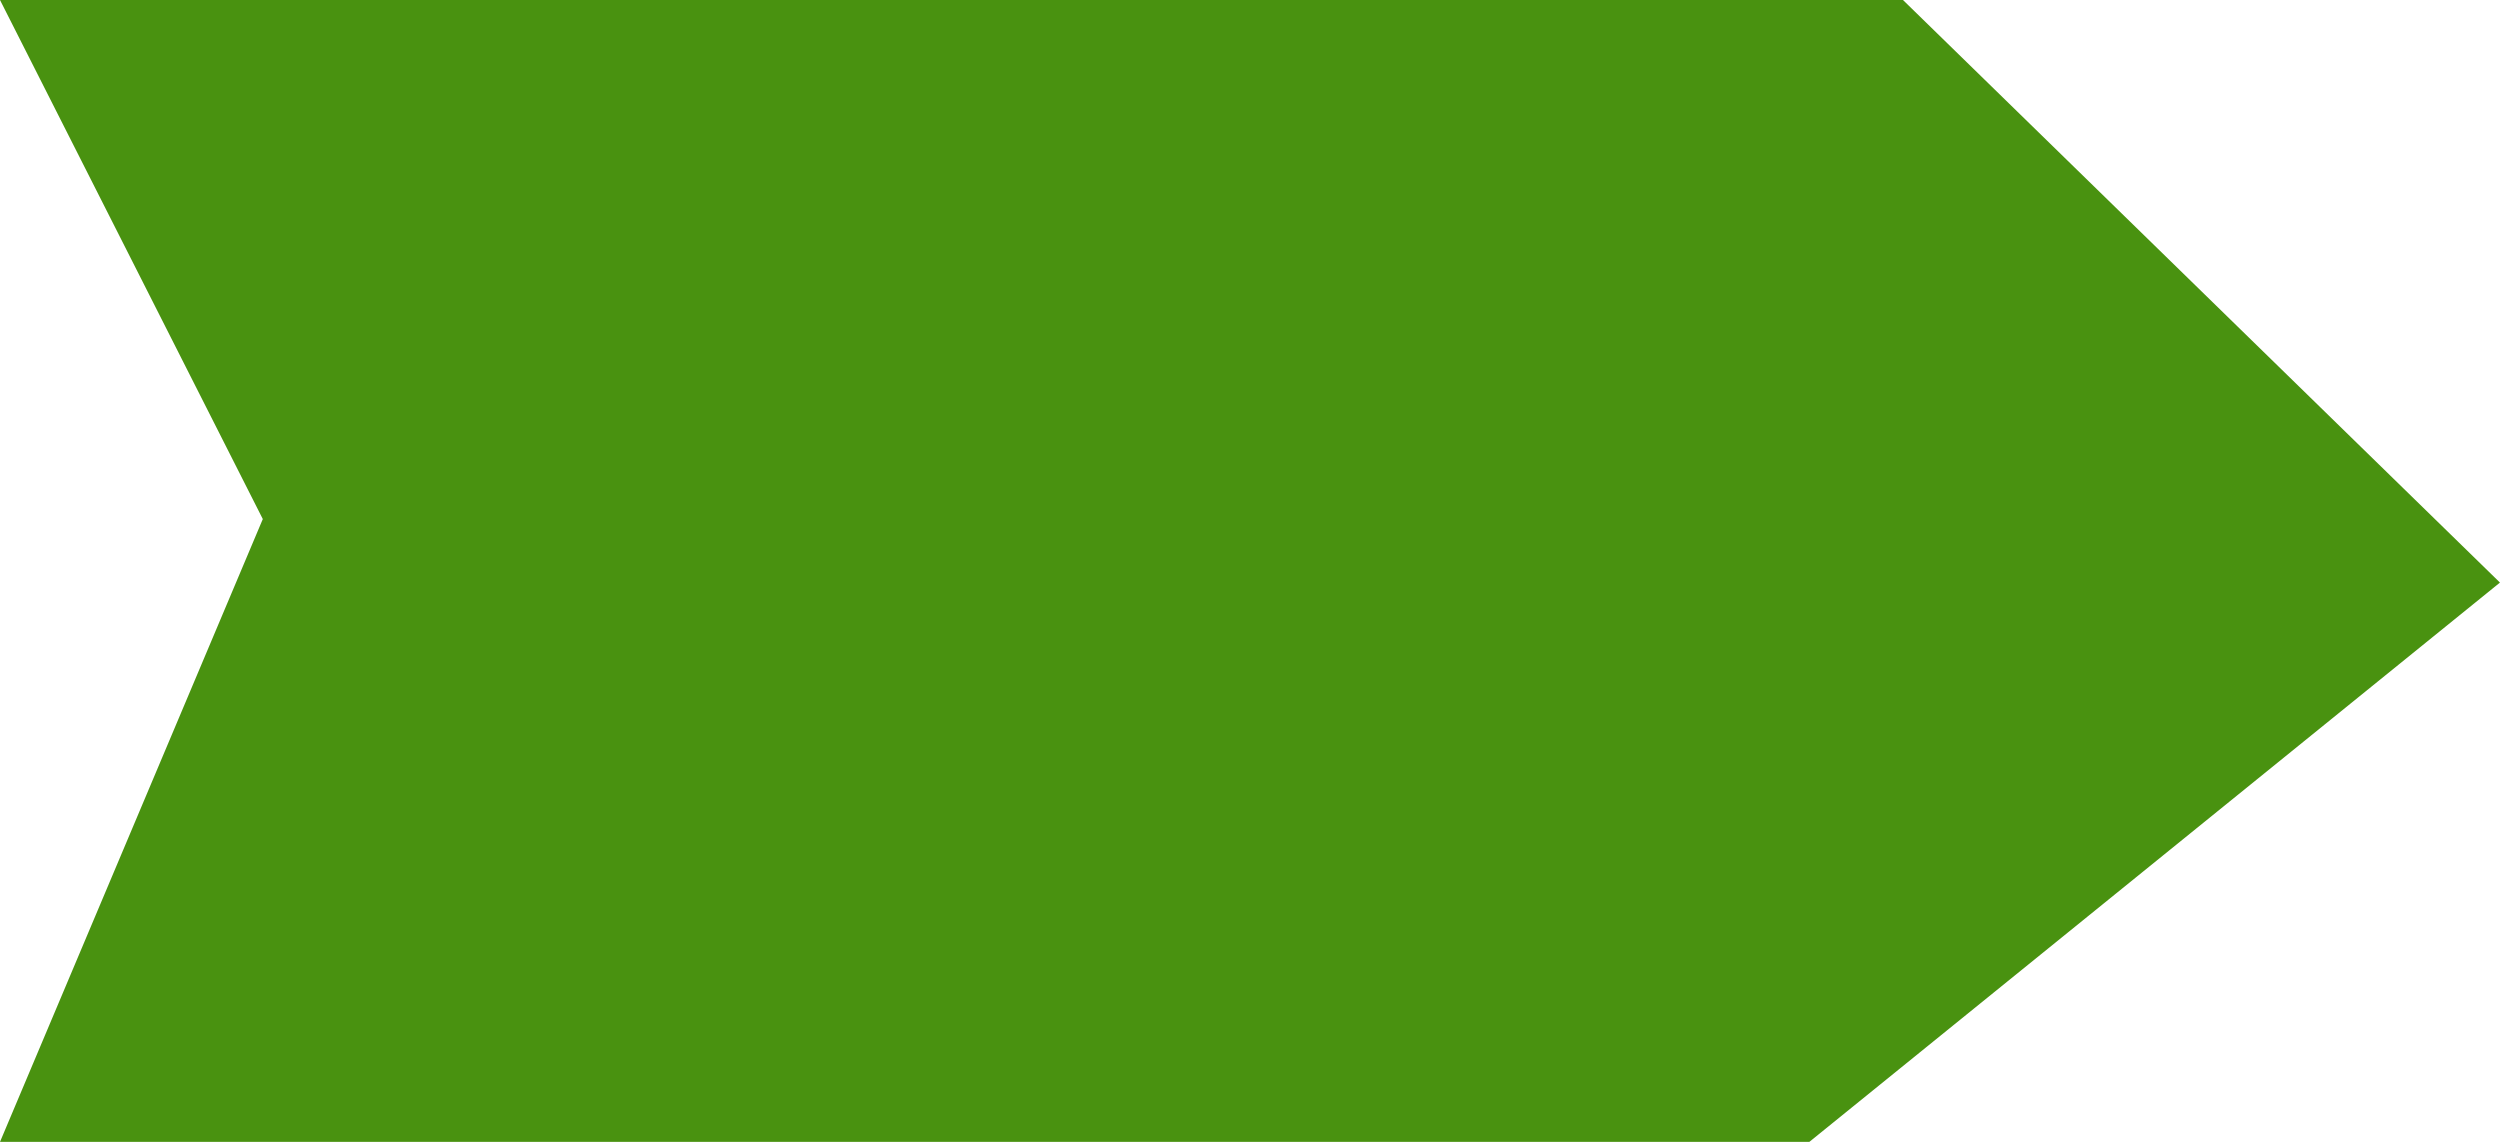 <?xml version="1.0" encoding="utf-8"?>
<!-- Generator: Adobe Illustrator 16.0.0, SVG Export Plug-In . SVG Version: 6.00 Build 0)  -->
<!DOCTYPE svg PUBLIC "-//W3C//DTD SVG 1.1//EN" "http://www.w3.org/Graphics/SVG/1.1/DTD/svg11.dtd">
<svg version="1.1" id="Layer_1" xmlns="http://www.w3.org/2000/svg" xmlns:xlink="http://www.w3.org/1999/xlink" x="0px" y="0px"
	 width="48.934px" height="22.352px" viewBox="21 9.457 48.934 22.352" enable-background="new 21 9.457 48.934 22.352"
	 xml:space="preserve">
<polygon fill="#499210" points="58.248,9.457 29.458,9.457 21,9.457 26.144,19.617 21,31.808 29.458,31.808 56.415,31.808 
	69.933,20.86 "/>
</svg>
